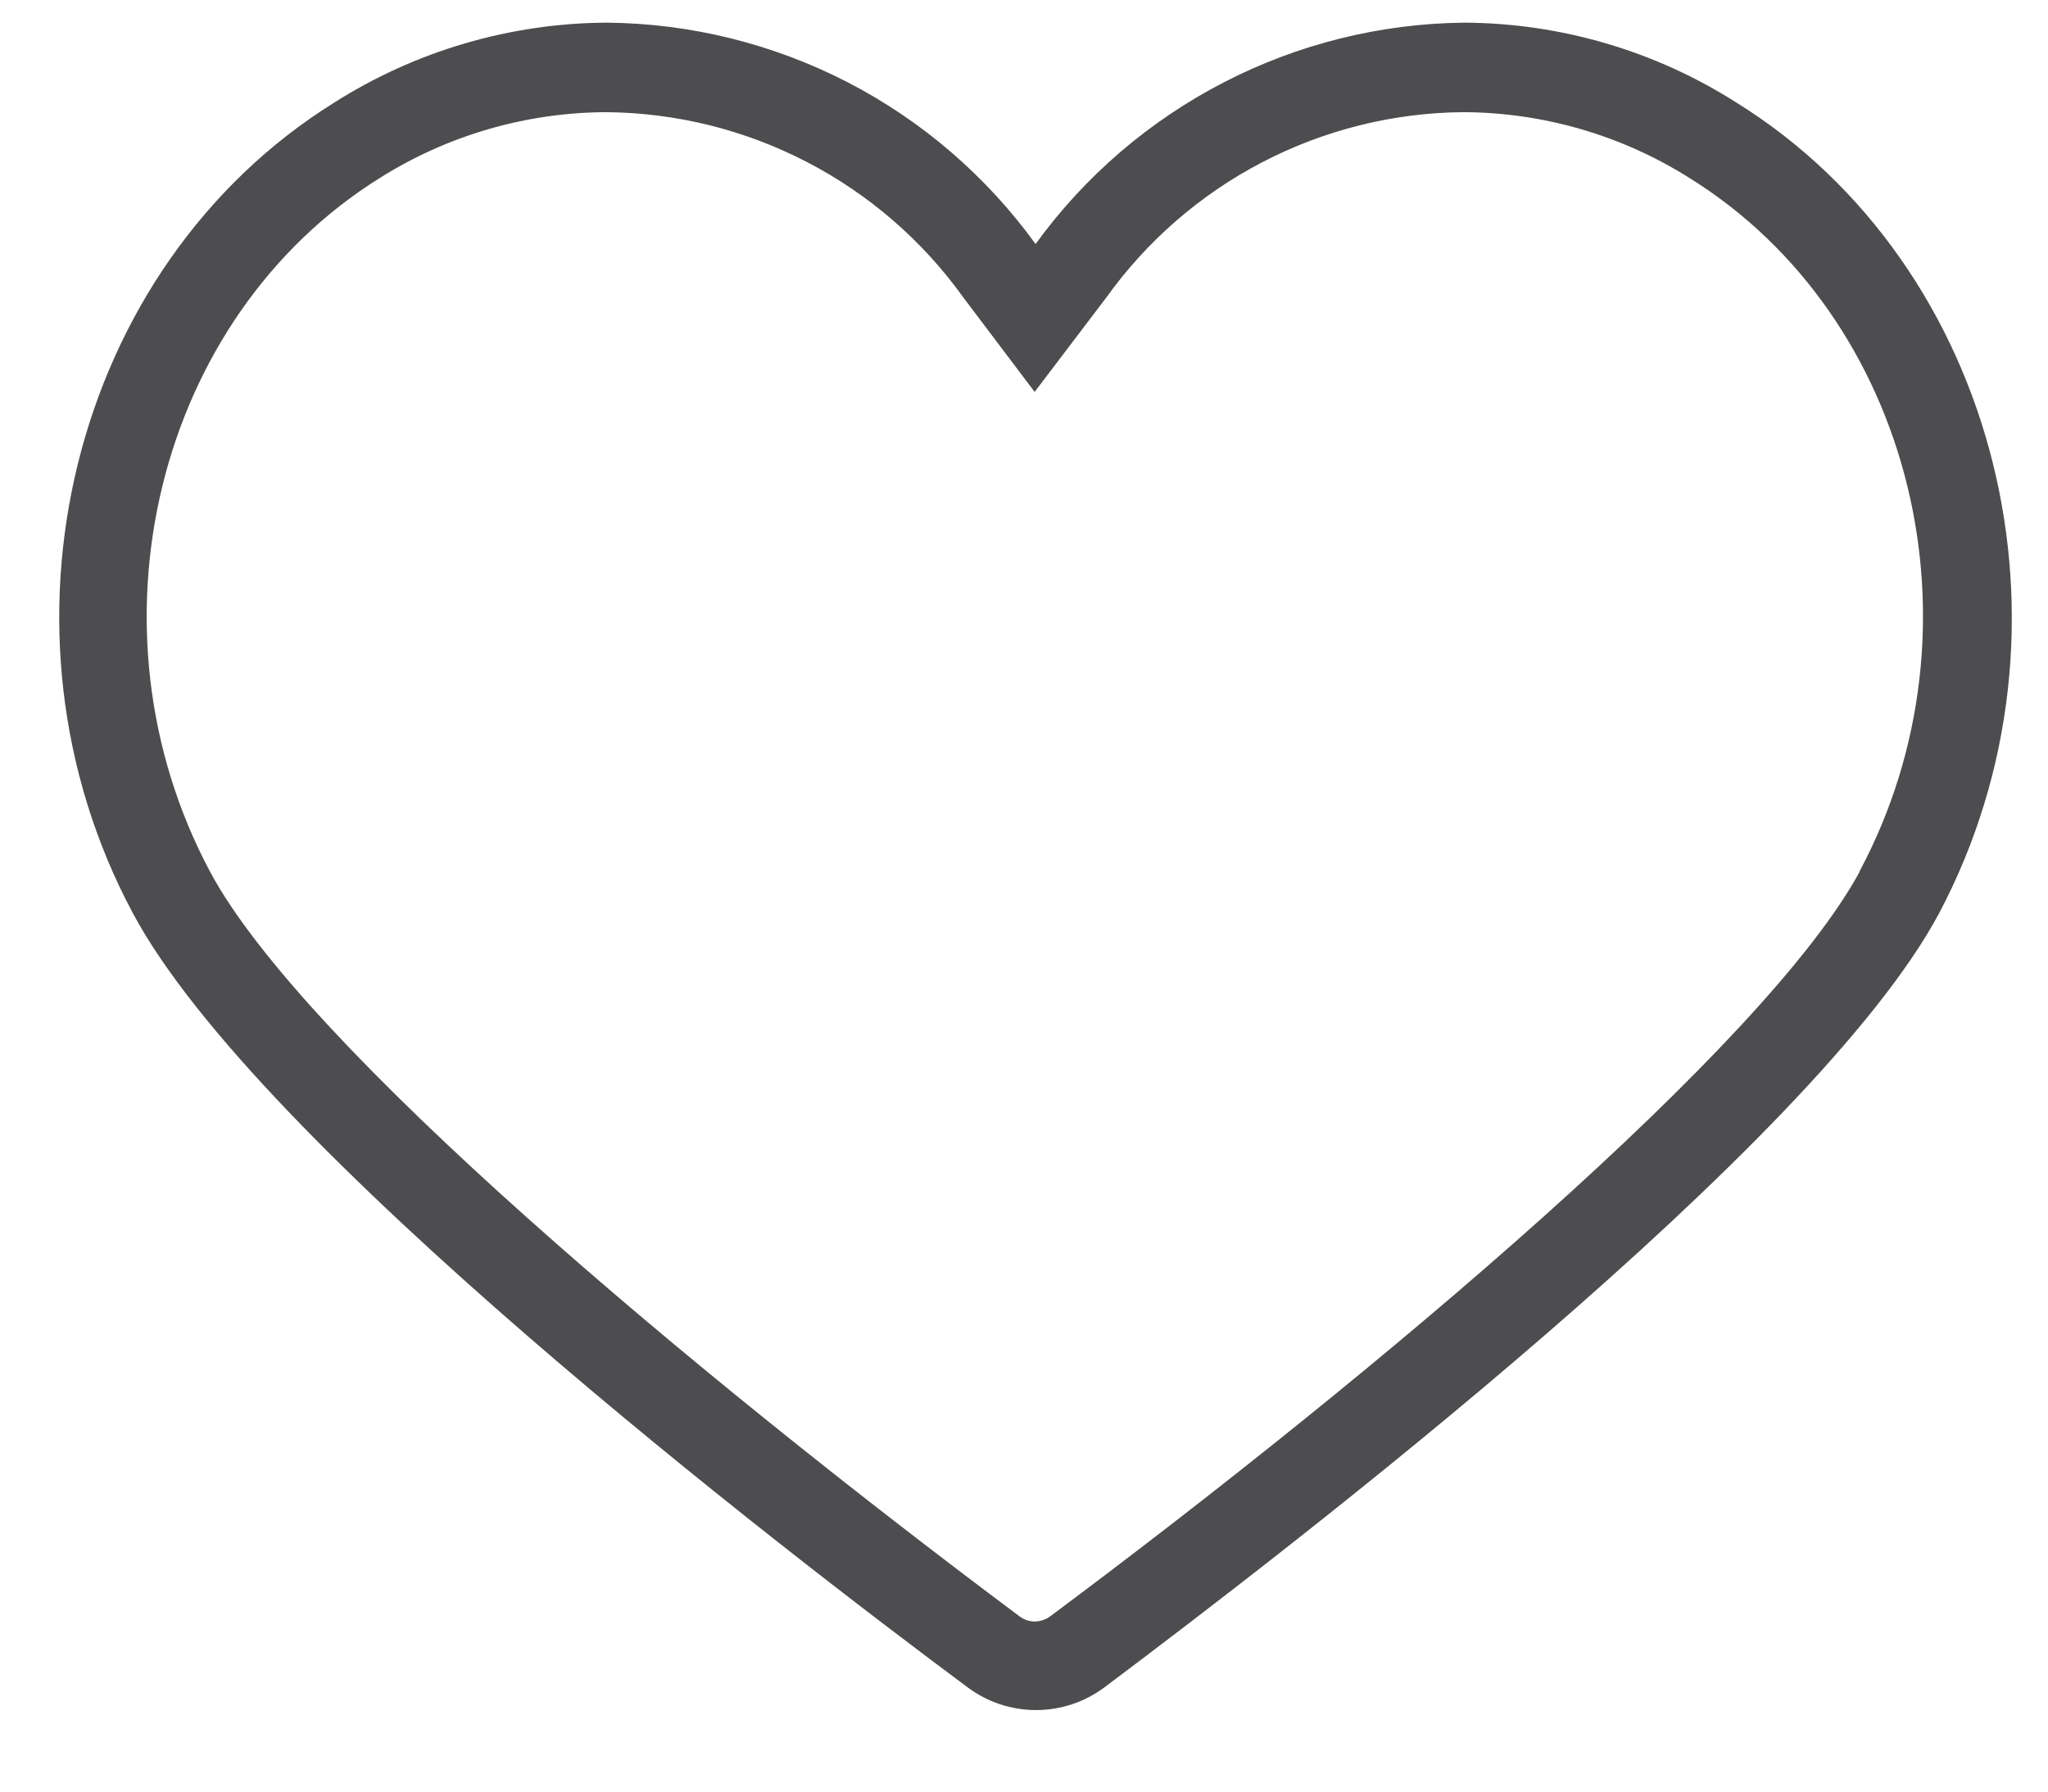 <svg width="32" height="28" viewBox="0 0 32 28" fill="none" xmlns="http://www.w3.org/2000/svg" xmlns:xlink="http://www.w3.org/1999/xlink">
<path d="M27.136,1.606C25.862,0.794 24.385,0.361 22.876,0.354C21.567,0.368 20.28,0.688 19.118,1.289C17.955,1.89 16.949,2.754 16.181,3.814C15.413,2.753 14.408,1.887 13.245,1.286C12.082,0.686 10.794,0.366 9.485,0.354C7.973,0.361 6.494,0.795 5.218,1.606C1.113,4.167 -0.293,9.842 2.076,14.272C4.011,17.894 12.171,24.179 15.121,26.372C15.429,26.602 15.804,26.726 16.188,26.726C16.572,26.726 16.946,26.602 17.255,26.372C20.198,24.164 28.364,17.894 30.299,14.272C32.646,9.834 31.241,4.16 27.136,1.606ZM29.056,13.625C27.585,16.333 21.574,21.412 16.409,25.261C16.338,25.313 16.253,25.341 16.166,25.342C16.081,25.341 15.998,25.313 15.93,25.261C10.78,21.412 4.732,16.333 3.283,13.625C1.252,9.82 2.444,4.962 5.932,2.783C6.991,2.115 8.218,1.758 9.471,1.753C10.564,1.762 11.64,2.029 12.61,2.533C13.581,3.037 14.418,3.763 15.055,4.653L16.166,6.125L17.284,4.653C17.92,3.764 18.756,3.038 19.725,2.534C20.694,2.03 21.769,1.762 22.861,1.753C24.114,1.757 25.341,2.114 26.4,2.783C29.895,4.955 31.087,9.812 29.056,13.617L29.056,13.625Z" transform="rotate(0 16.18 13.54)" fill="#4D4D4F"/>
</svg>
